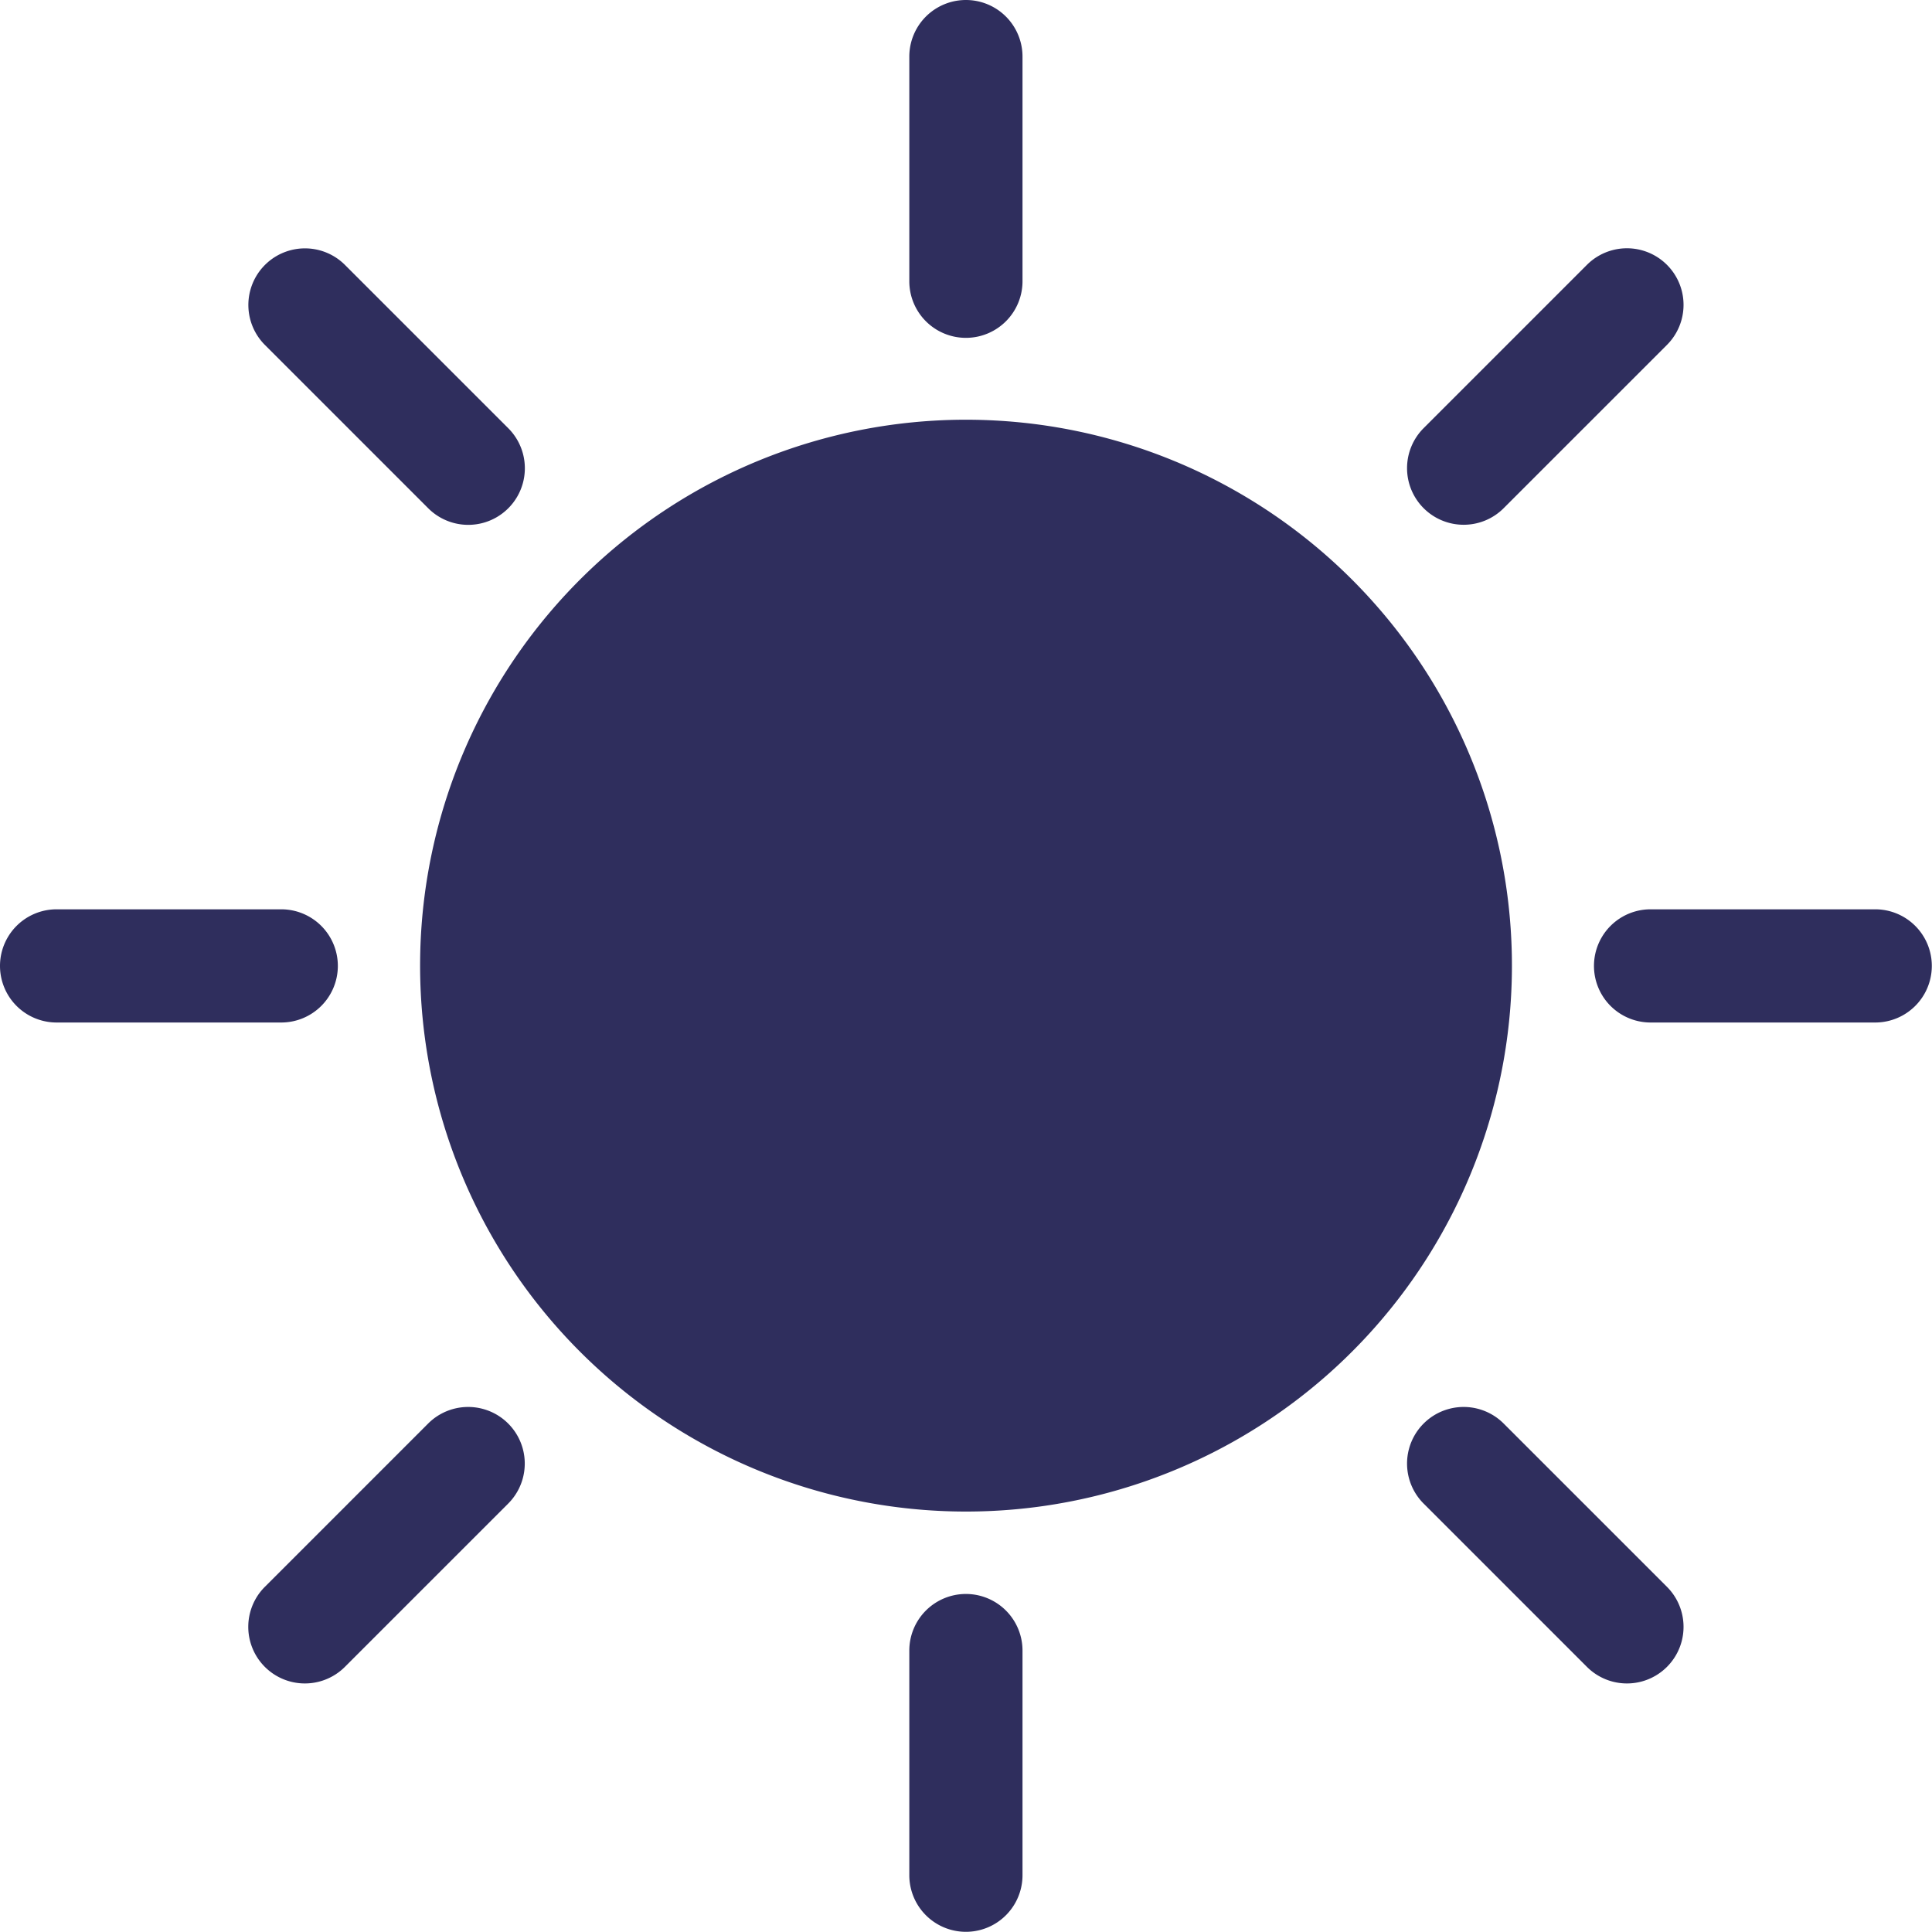 <svg id="light_theme" data-name="light theme" xmlns="http://www.w3.org/2000/svg" width="21.096" height="21.094" viewBox="0 0 21.096 21.094">
  <path id="Path_18983" data-name="Path 18983" d="M117.824,111.274a6.032,6.032,0,0,0-.618-.032,5.961,5.961,0,1,0,.618.032Z" transform="translate(-106.659 -106.659)" fill="#2f2e5d"/>
  <path id="Path_18984" data-name="Path 18984" d="M241.618,3.689a.618.618,0,0,0,.618-.618V.618a.618.618,0,0,0-1.236,0V3.071A.618.618,0,0,0,241.618,3.689Zm0,0" transform="translate(-231.071)" fill="#2f2e5d"/>
  <path id="Path_18985" data-name="Path 18985" d="M241.618,422.457a.618.618,0,0,0-.618.618v2.453a.618.618,0,0,0,1.236,0v-2.453A.618.618,0,0,0,241.618,422.457Zm0,0" transform="translate(-231.071 -405.052)" fill="#2f2e5d"/>
  <path id="Path_18986" data-name="Path 18986" d="M3.689,241.618A.618.618,0,0,0,3.071,241H.618a.618.618,0,1,0,0,1.236H3.071A.618.618,0,0,0,3.689,241.618Zm0,0" transform="translate(0 -231.071)" fill="#2f2e5d"/>
  <path id="Path_18987" data-name="Path 18987" d="M425.528,241h-2.453a.618.618,0,1,0,0,1.236h2.453a.618.618,0,0,0,0-1.236Zm0,0" transform="translate(-405.052 -231.071)" fill="#2f2e5d"/>
  <path id="Path_18988" data-name="Path 18988" d="M67.769,68.643a.618.618,0,0,0,.874-.874l-1.783-1.783a.618.618,0,0,0-.874.874Zm0,0" transform="translate(-63.093 -63.093)" fill="#2f2e5d"/>
  <path id="Path_18989" data-name="Path 18989" d="M373.968,373.091a.618.618,0,0,0-.874.874l1.783,1.783a.618.618,0,0,0,.874-.874Zm0,0" transform="translate(-357.549 -357.547)" fill="#2f2e5d"/>
  <path id="Path_18990" data-name="Path 18990" d="M67.771,373.091l-1.783,1.783a.618.618,0,1,0,.874.874l1.783-1.783a.618.618,0,0,0-.874-.874Zm0,0" transform="translate(-63.096 -357.547)" fill="#2f2e5d"/>
  <path id="Path_18991" data-name="Path 18991" d="M373.528,68.824a.616.616,0,0,0,.437-.181l1.783-1.783a.618.618,0,1,0-.874-.874l-1.783,1.783a.618.618,0,0,0,.437,1.055Zm0,0" transform="translate(-357.546 -63.094)" fill="#2f2e5d"/>
</svg>
